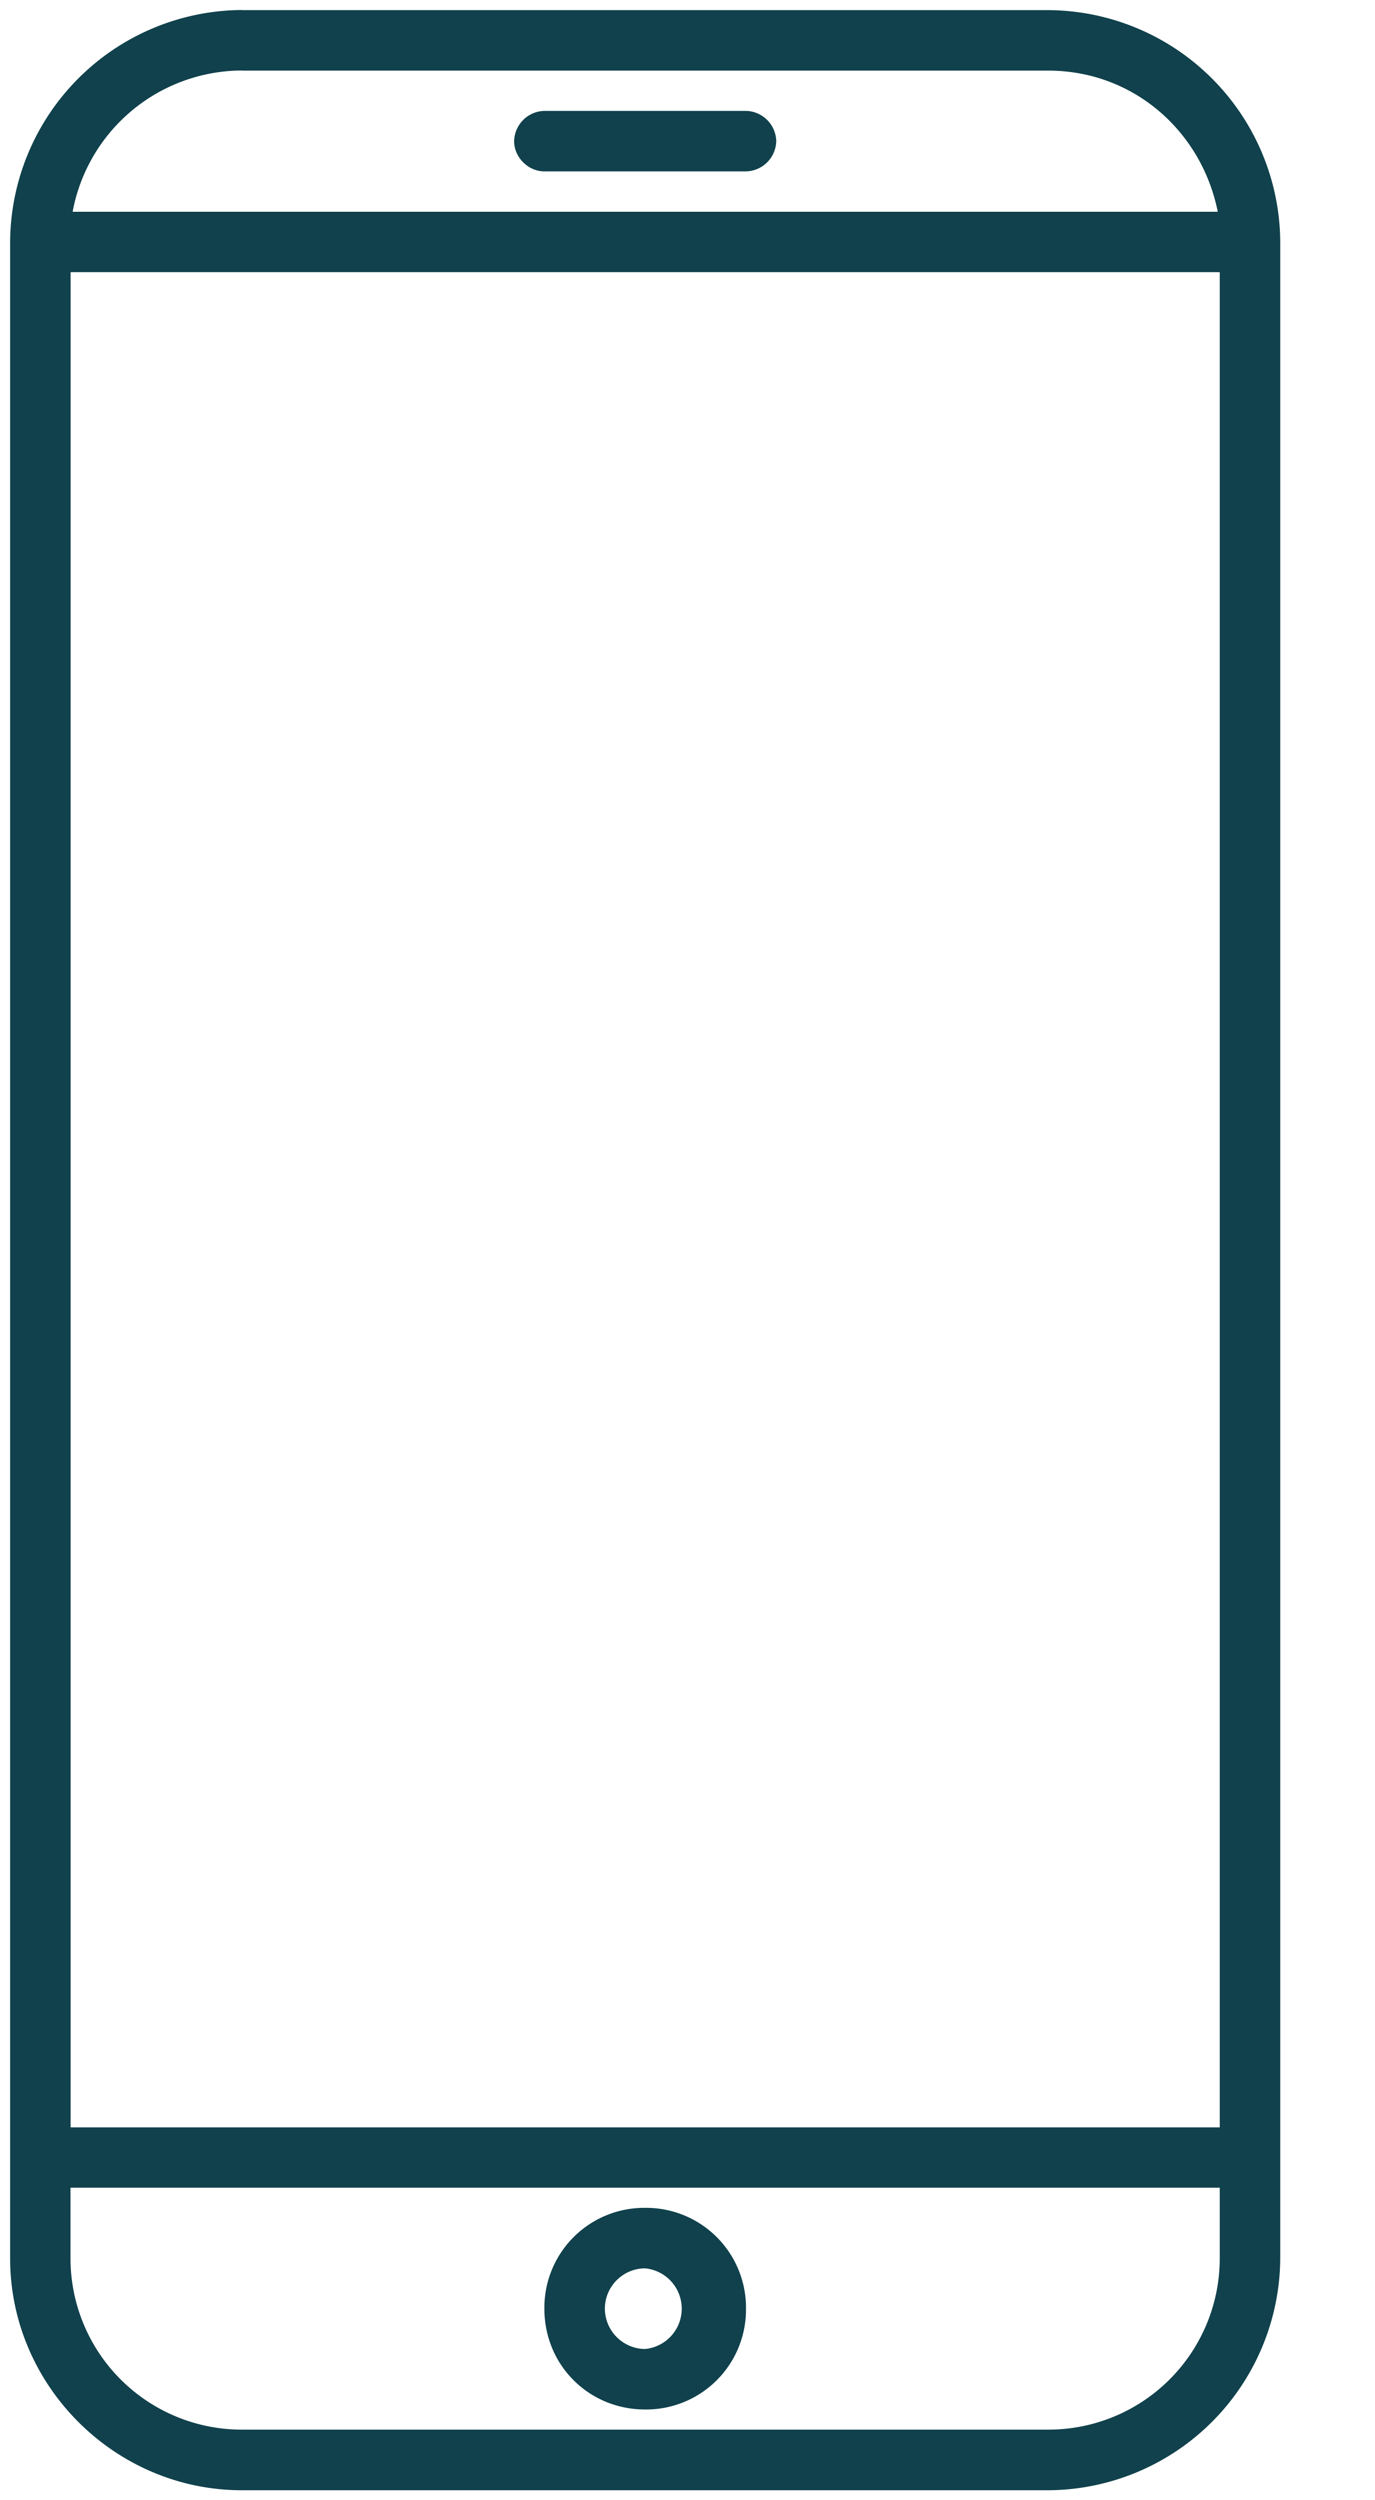 <svg xmlns="http://www.w3.org/2000/svg" width="11" height="20" viewBox="0 0 11 20">
    <path fill="#10414C" fill-rule="nonzero" d="M1.935.08A1.866 1.866 0 0 0 .081 1.936v16.13c0 1.016.838 1.854 1.854 1.854h6.452a1.866 1.866 0 0 0 1.855-1.854V1.935A1.866 1.866 0 0 0 8.387.081H1.935zm0 .485h6.452c.678 0 1.226.483 1.355 1.129H.581A1.383 1.383 0 0 1 1.935.564zm2.42.322a.248.248 0 0 0-.242.242c0 .13.113.242.242.242h1.613a.248.248 0 0 0 .242-.242.248.248 0 0 0-.242-.242H4.355zm-3.79 1.29h9.193v14.84H.565V2.176zm0 15.323h9.193v.565a1.37 1.37 0 0 1-1.37 1.37H1.934a1.37 1.37 0 0 1-1.37-1.37V17.5zm4.596.161a.799.799 0 0 0-.806.807c0 .451.355.806.806.806a.799.799 0 0 0 .807-.806.799.799 0 0 0-.807-.807zm0 .484a.324.324 0 0 1 0 .645.324.324 0 0 1-.322-.322c0-.178.145-.323.322-.323z"/>
</svg>
